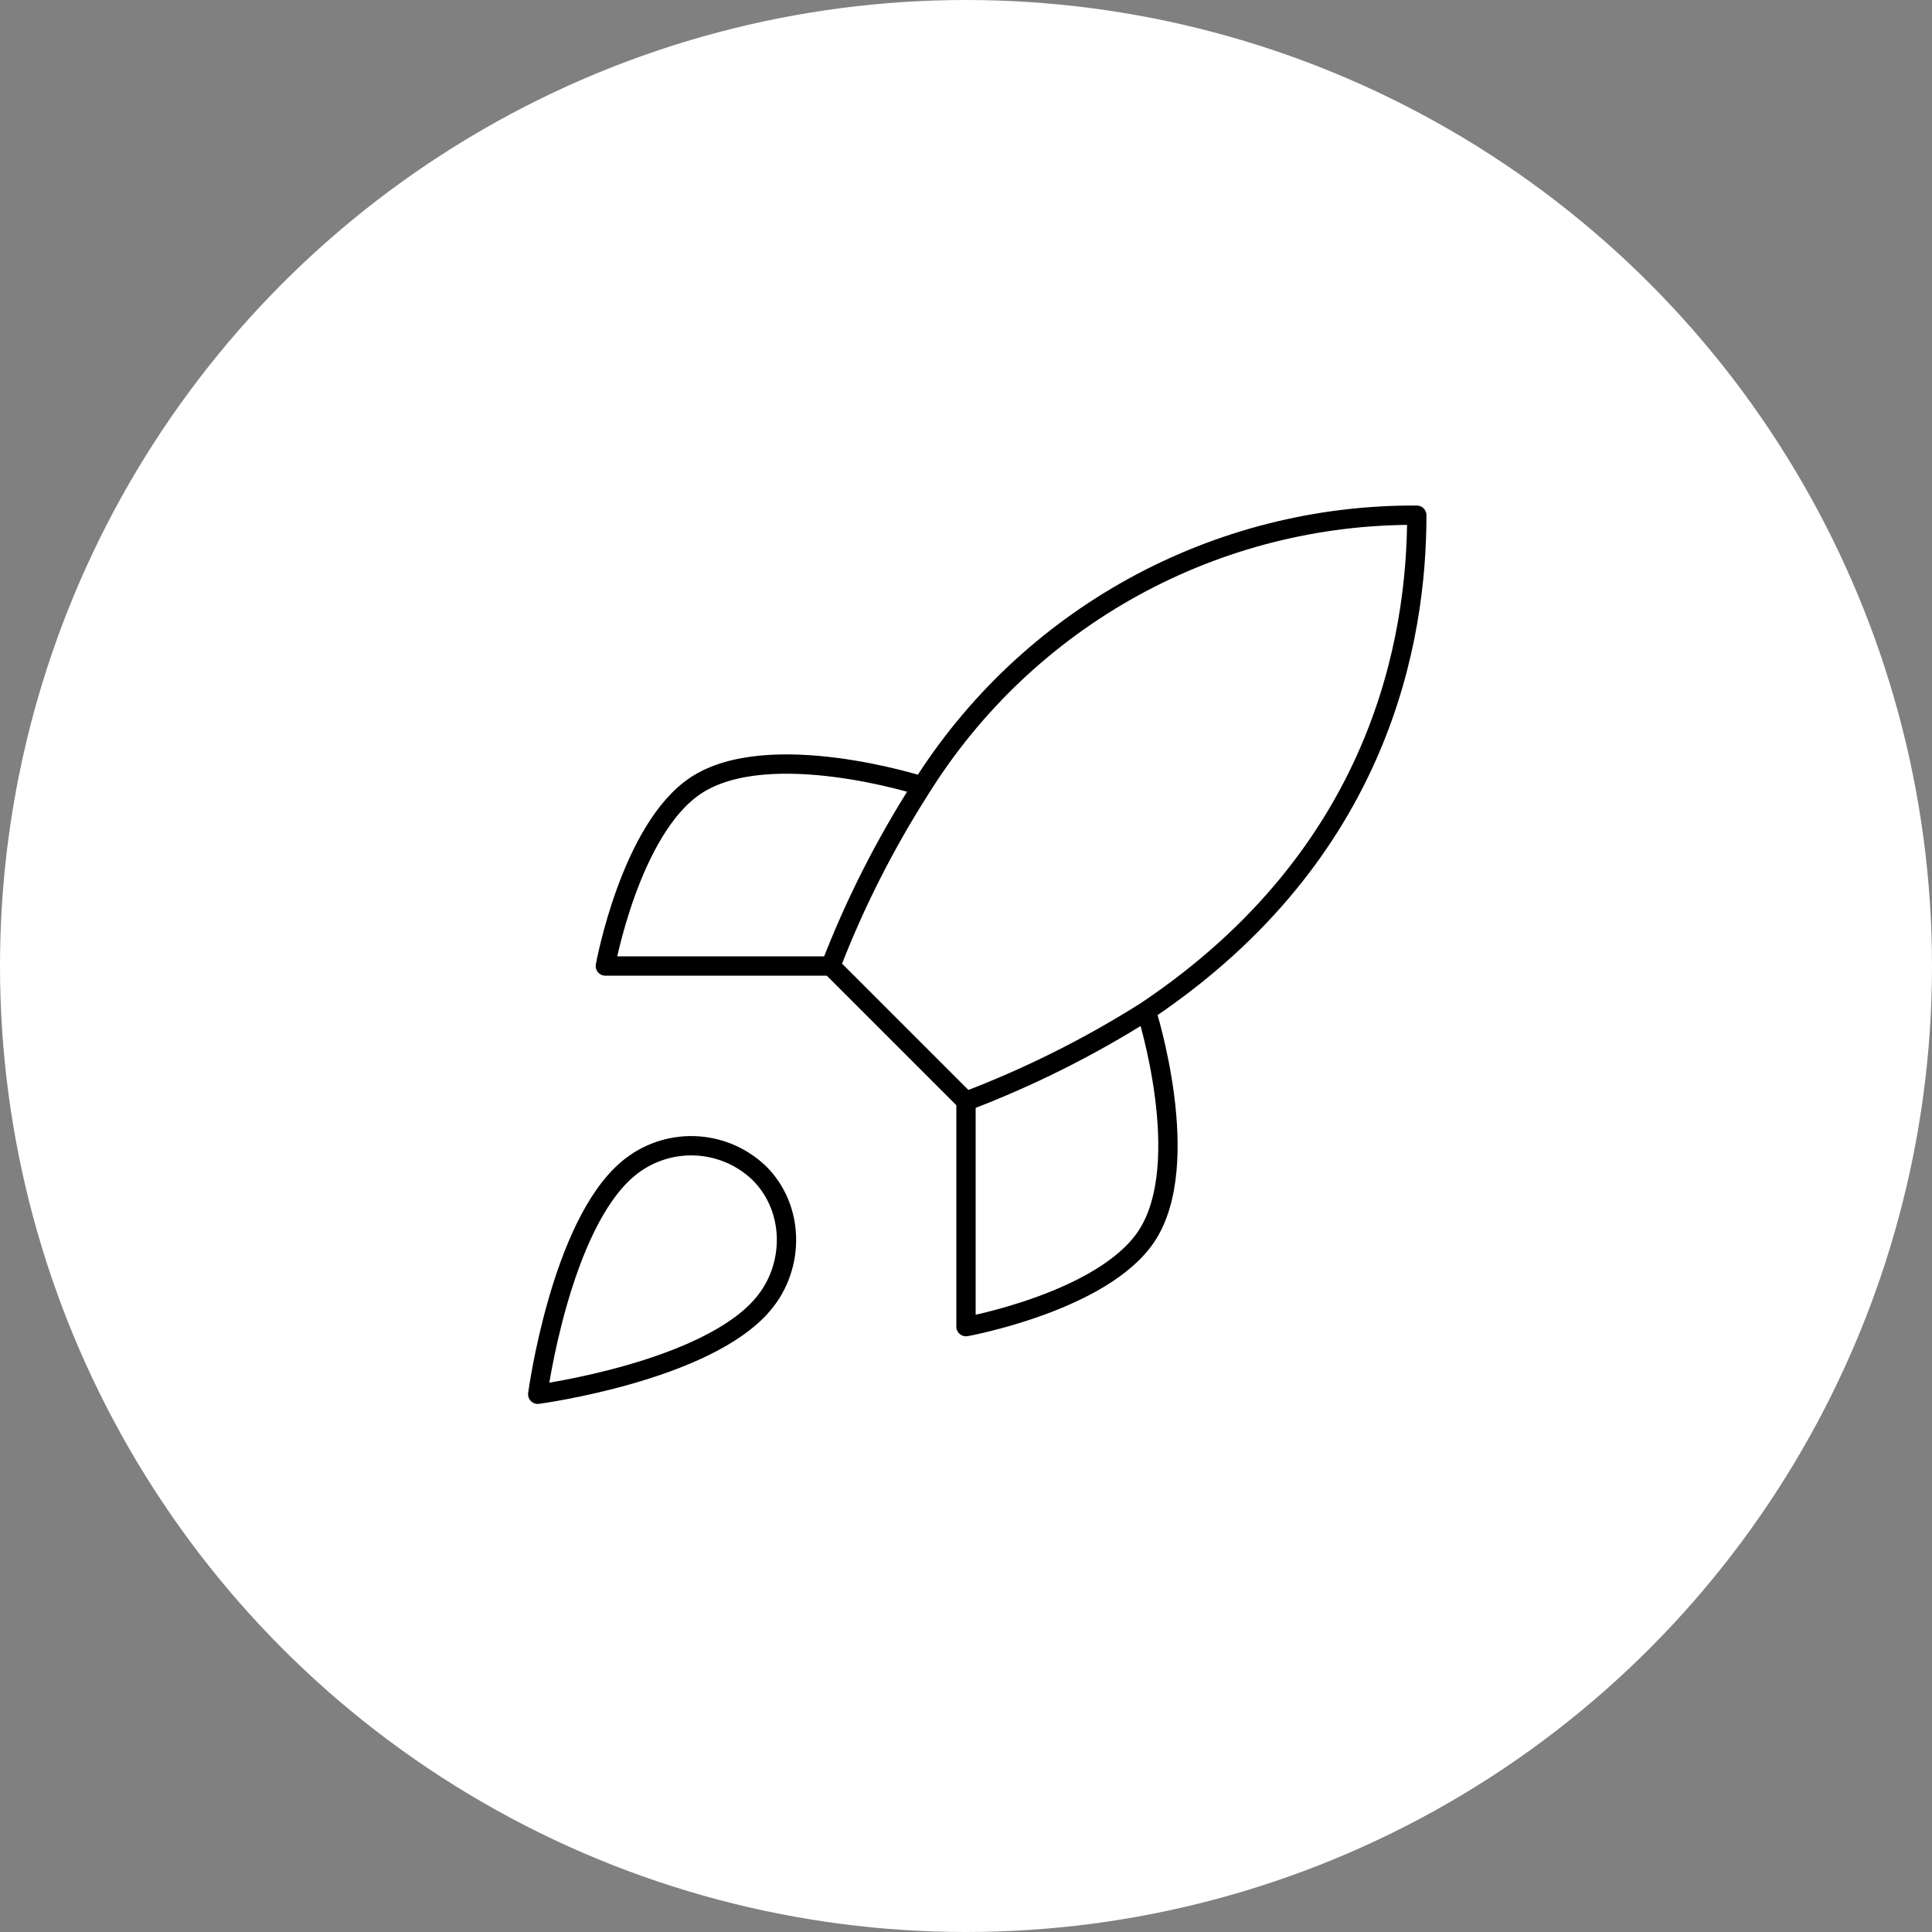 <svg width="100" height="100" viewBox="0 0 100 100" fill="none" xmlns="http://www.w3.org/2000/svg">
<rect x="0" y="0" width="100" height="100" fill="#808080" stroke="none"/>
<circle cx="50" cy="50" r="50" fill="white"/>
<path d="M50 57L43 50M50 57C53.259 55.76 56.386 54.197 59.333 52.333M50 57V68.667C50 68.667 57.07 67.383 59.333 64C61.853 60.22 59.333 52.333 59.333 52.333M43 50C44.241 46.779 45.805 43.691 47.666 40.783C50.385 36.436 54.171 32.857 58.663 30.386C63.156 27.915 68.206 26.635 73.333 26.667C73.333 33.013 71.513 44.167 59.333 52.333M43 50H31.333C31.333 50 32.616 42.93 36 40.667C39.78 38.147 47.666 40.667 47.666 40.667M32.5 60.5C29 63.44 27.833 72.167 27.833 72.167C27.833 72.167 36.56 71 39.5 67.5C41.156 65.54 41.133 62.53 39.29 60.71C38.383 59.844 37.188 59.344 35.935 59.305C34.682 59.267 33.458 59.692 32.5 60.5Z" stroke="black" stroke-linecap="round" stroke-linejoin="round"/>
</svg>

